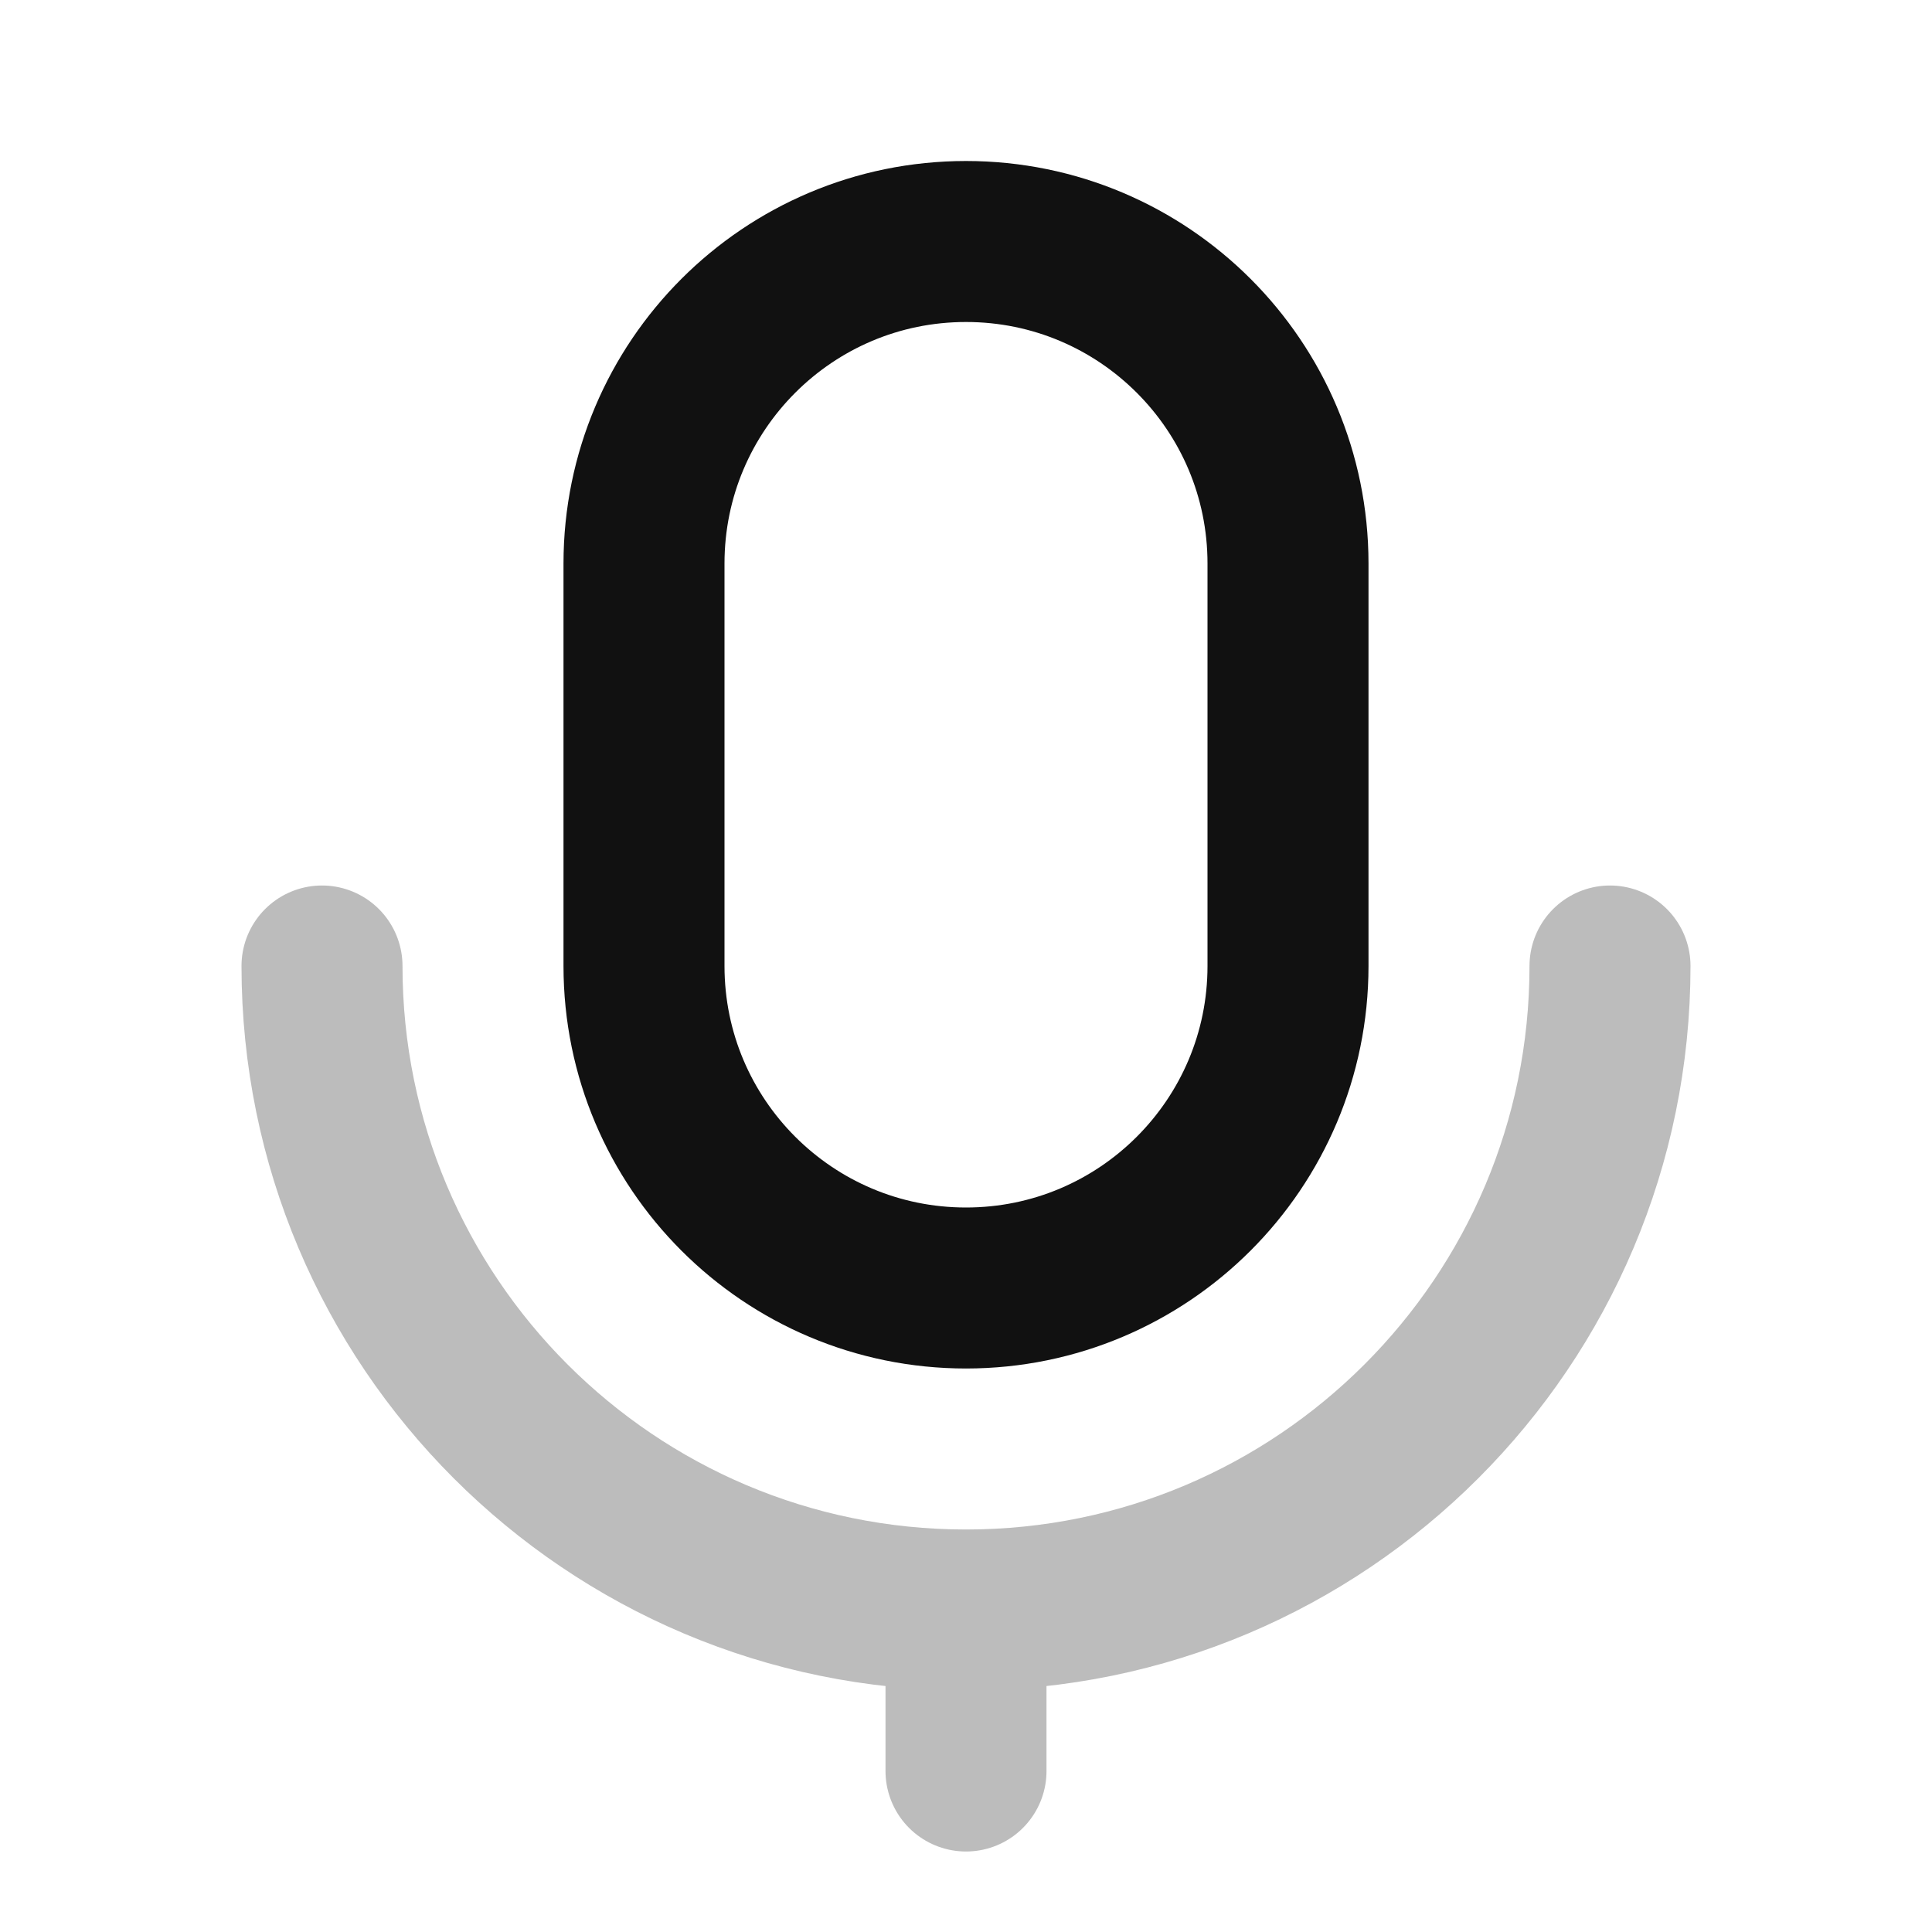 <svg width="24" height="24" viewBox="0 0 24 24" fill="none" xmlns="http://www.w3.org/2000/svg">
<path opacity="0.28" d="M12 20C7.582 20 4 16.418 4 12M12 20C16.418 20 20 16.418 20 12M12 20V22" stroke="#111111" stroke-width="2" stroke-linecap="round" stroke-linejoin="round"/>
<path d="M8 7C8 4.791 9.791 3 12 3C14.209 3 16 4.791 16 7V12C16 14.209 14.209 16 12 16C9.791 16 8 14.209 8 12V7Z" stroke="#111111" stroke-width="2" stroke-linecap="round" stroke-linejoin="round"/>
</svg>
